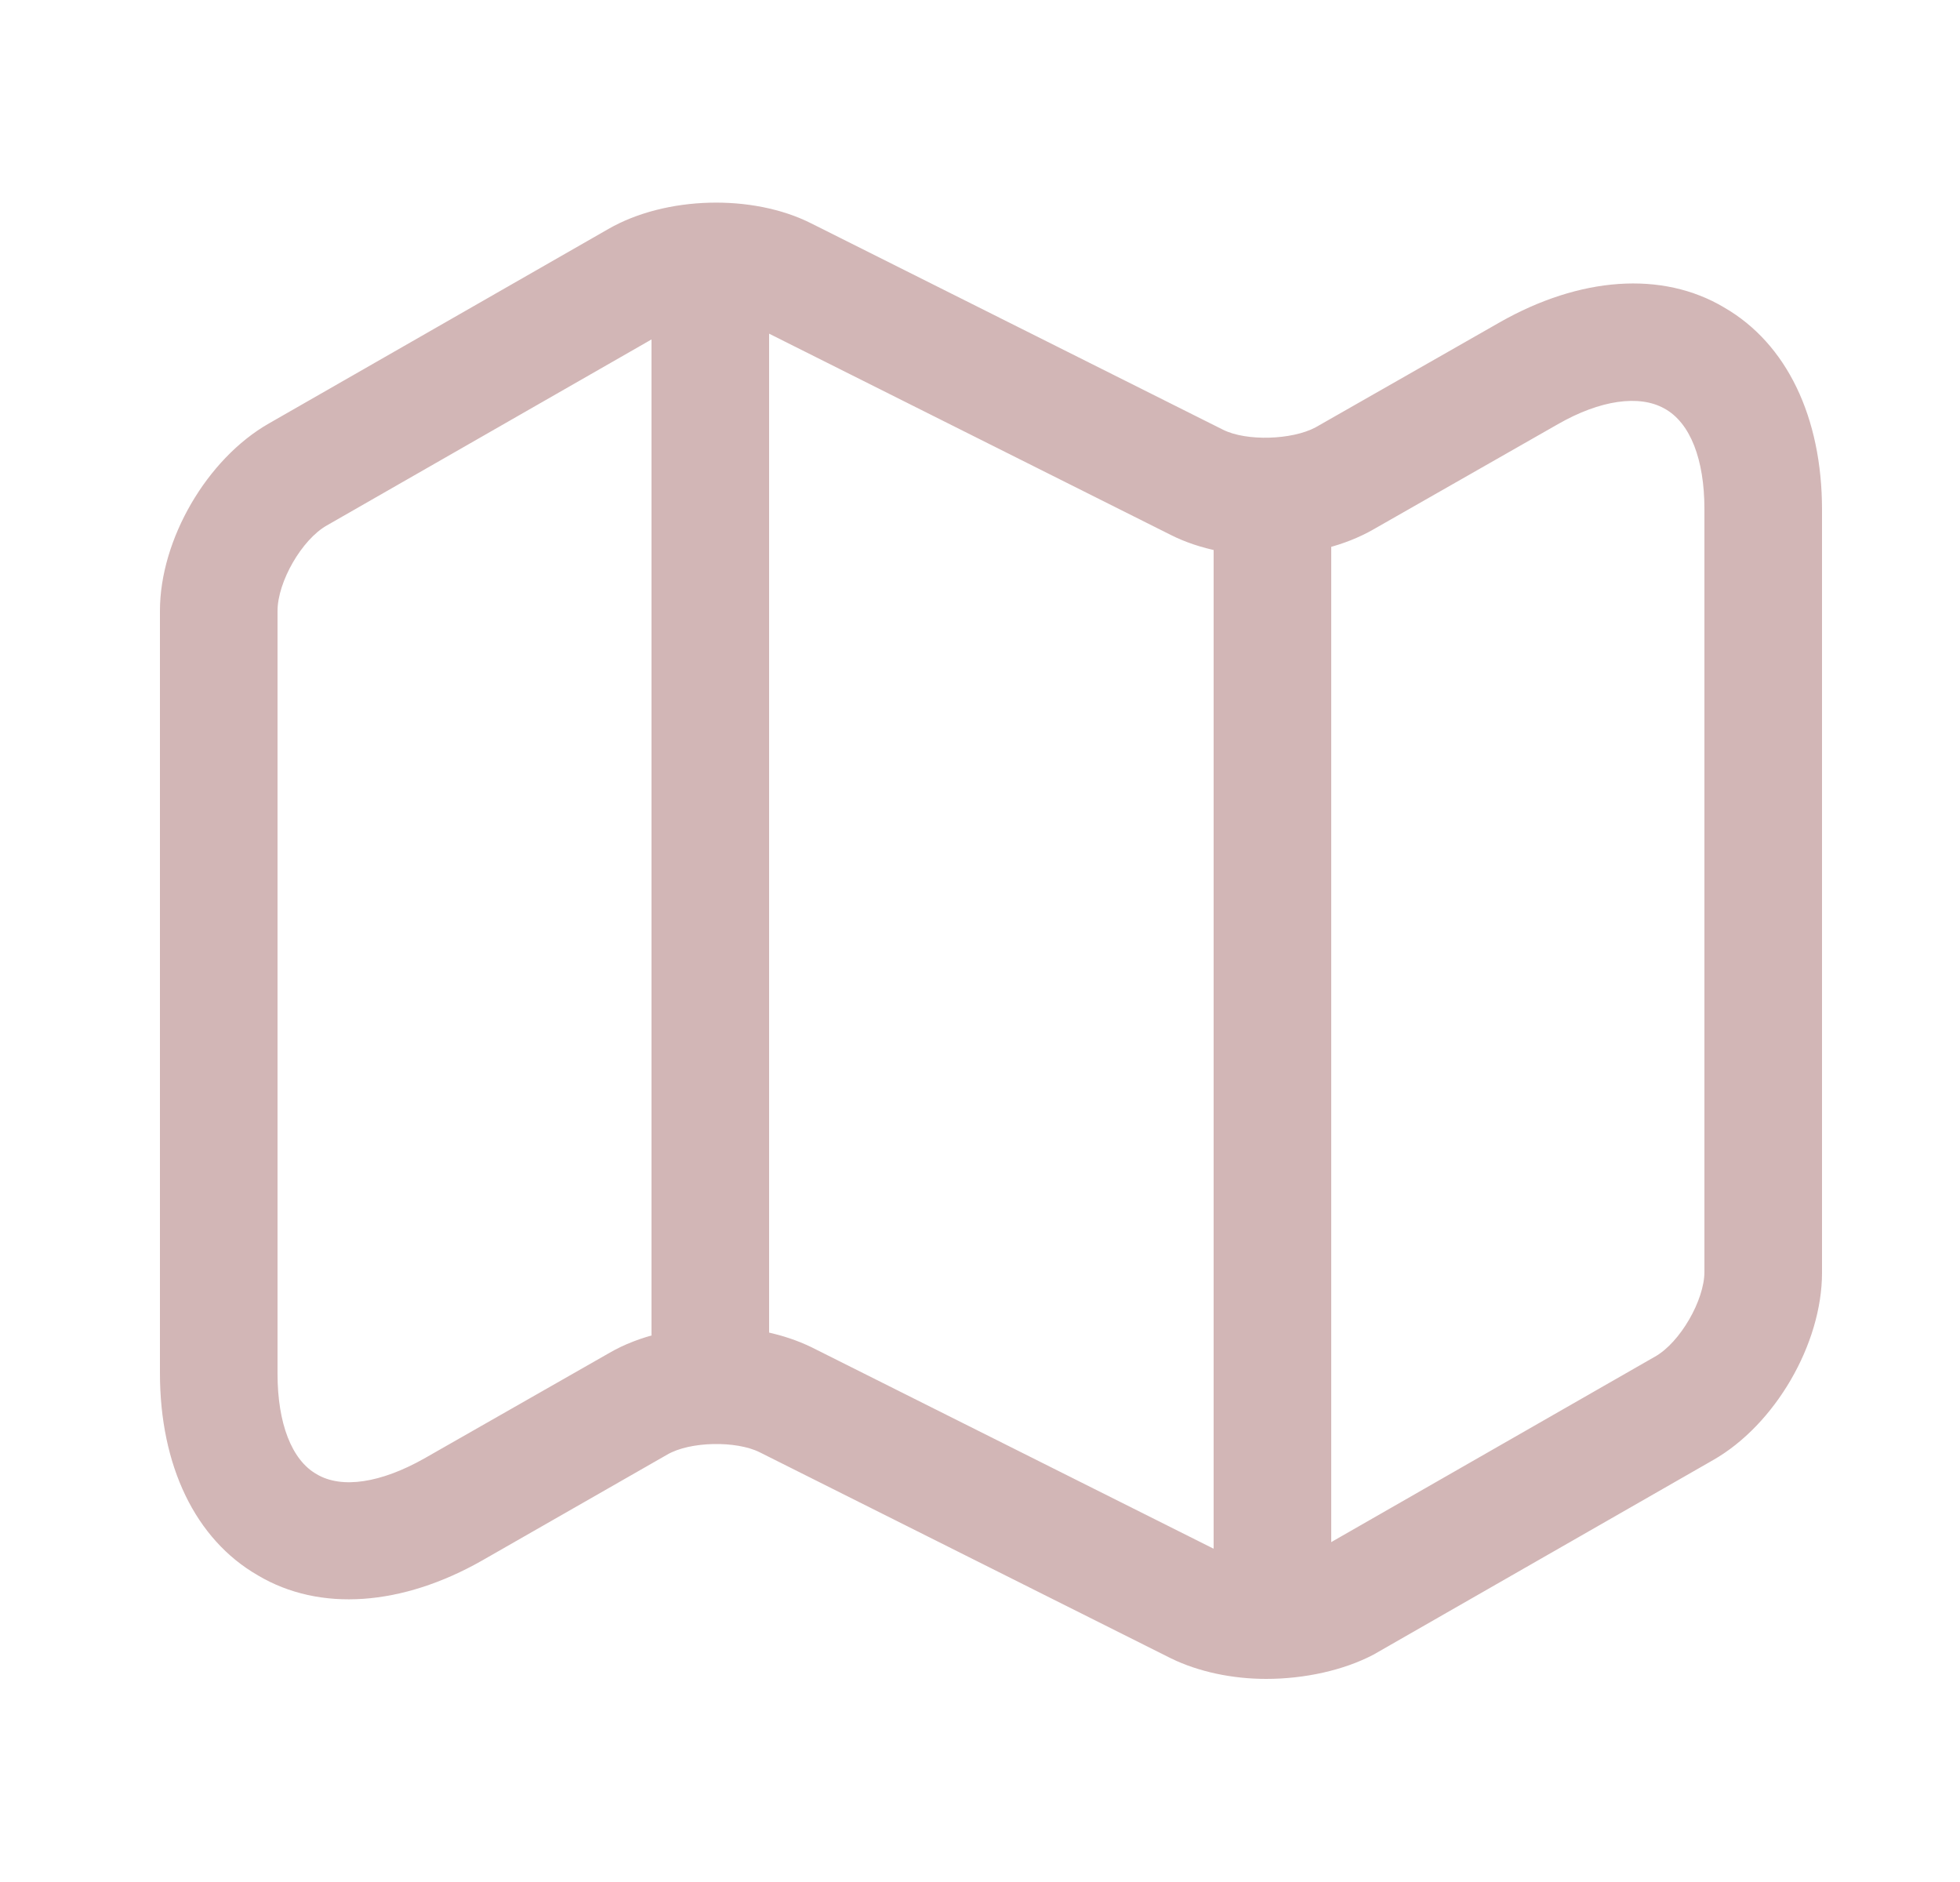 <svg width="25" height="24" viewBox="0 0 25 24" fill="none" xmlns="http://www.w3.org/2000/svg">
<path d="M16.15 21.41C15.72 21.41 15.29 21.32 14.94 21.15L9.69 18.52C9.39 18.37 8.8 18.38 8.51 18.55L6.15 19.9C5.13 20.48 4.08 20.56 3.29 20.09C2.49 19.63 2.04 18.69 2.04 17.51V7.79C2.04 6.88 2.64 5.85 3.43 5.4L7.76 2.92C8.49 2.5 9.6 2.47 10.35 2.85L15.6 5.48C15.9 5.63 16.48 5.61 16.78 5.45L19.13 4.11C20.15 3.53 21.2 3.45 21.99 3.92C22.79 4.38 23.24 5.32 23.24 6.5V16.23C23.24 17.14 22.64 18.17 21.85 18.62L17.52 21.1C17.14 21.3 16.64 21.41 16.15 21.41ZM9.14 16.92C9.57 16.92 10 17.01 10.35 17.18L15.6 19.81C15.9 19.96 16.48 19.94 16.78 19.78L21.11 17.3C21.43 17.12 21.74 16.58 21.74 16.22V6.49C21.74 5.86 21.56 5.39 21.23 5.21C20.91 5.03 20.41 5.1 19.87 5.41L17.52 6.75C16.79 7.17 15.68 7.2 14.93 6.82L9.68 4.19C9.38 4.04 8.8 4.06 8.5 4.22L4.17 6.7C3.85 6.88 3.54 7.42 3.54 7.79V17.52C3.54 18.15 3.72 18.62 4.04 18.8C4.36 18.99 4.86 18.91 5.41 18.6L7.76 17.26C8.15 17.03 8.65 16.92 9.14 16.92Z" fill="#D2B6B6"/>
<path d="M9.06 17.75C8.65 17.75 8.31 17.41 8.31 17V4C8.31 3.59 8.65 3.25 9.06 3.25C9.47 3.25 9.81 3.59 9.81 4V17C9.81 17.41 9.47 17.75 9.06 17.75Z" fill="#D2B6B6"/>
<path d="M16.23 20.75C15.82 20.75 15.48 20.41 15.48 20V6.62C15.48 6.21 15.82 5.87 16.23 5.87C16.64 5.87 16.98 6.21 16.98 6.62V20C16.98 20.41 16.64 20.75 16.23 20.75Z" fill="#D2B6B6"/>
</svg>
